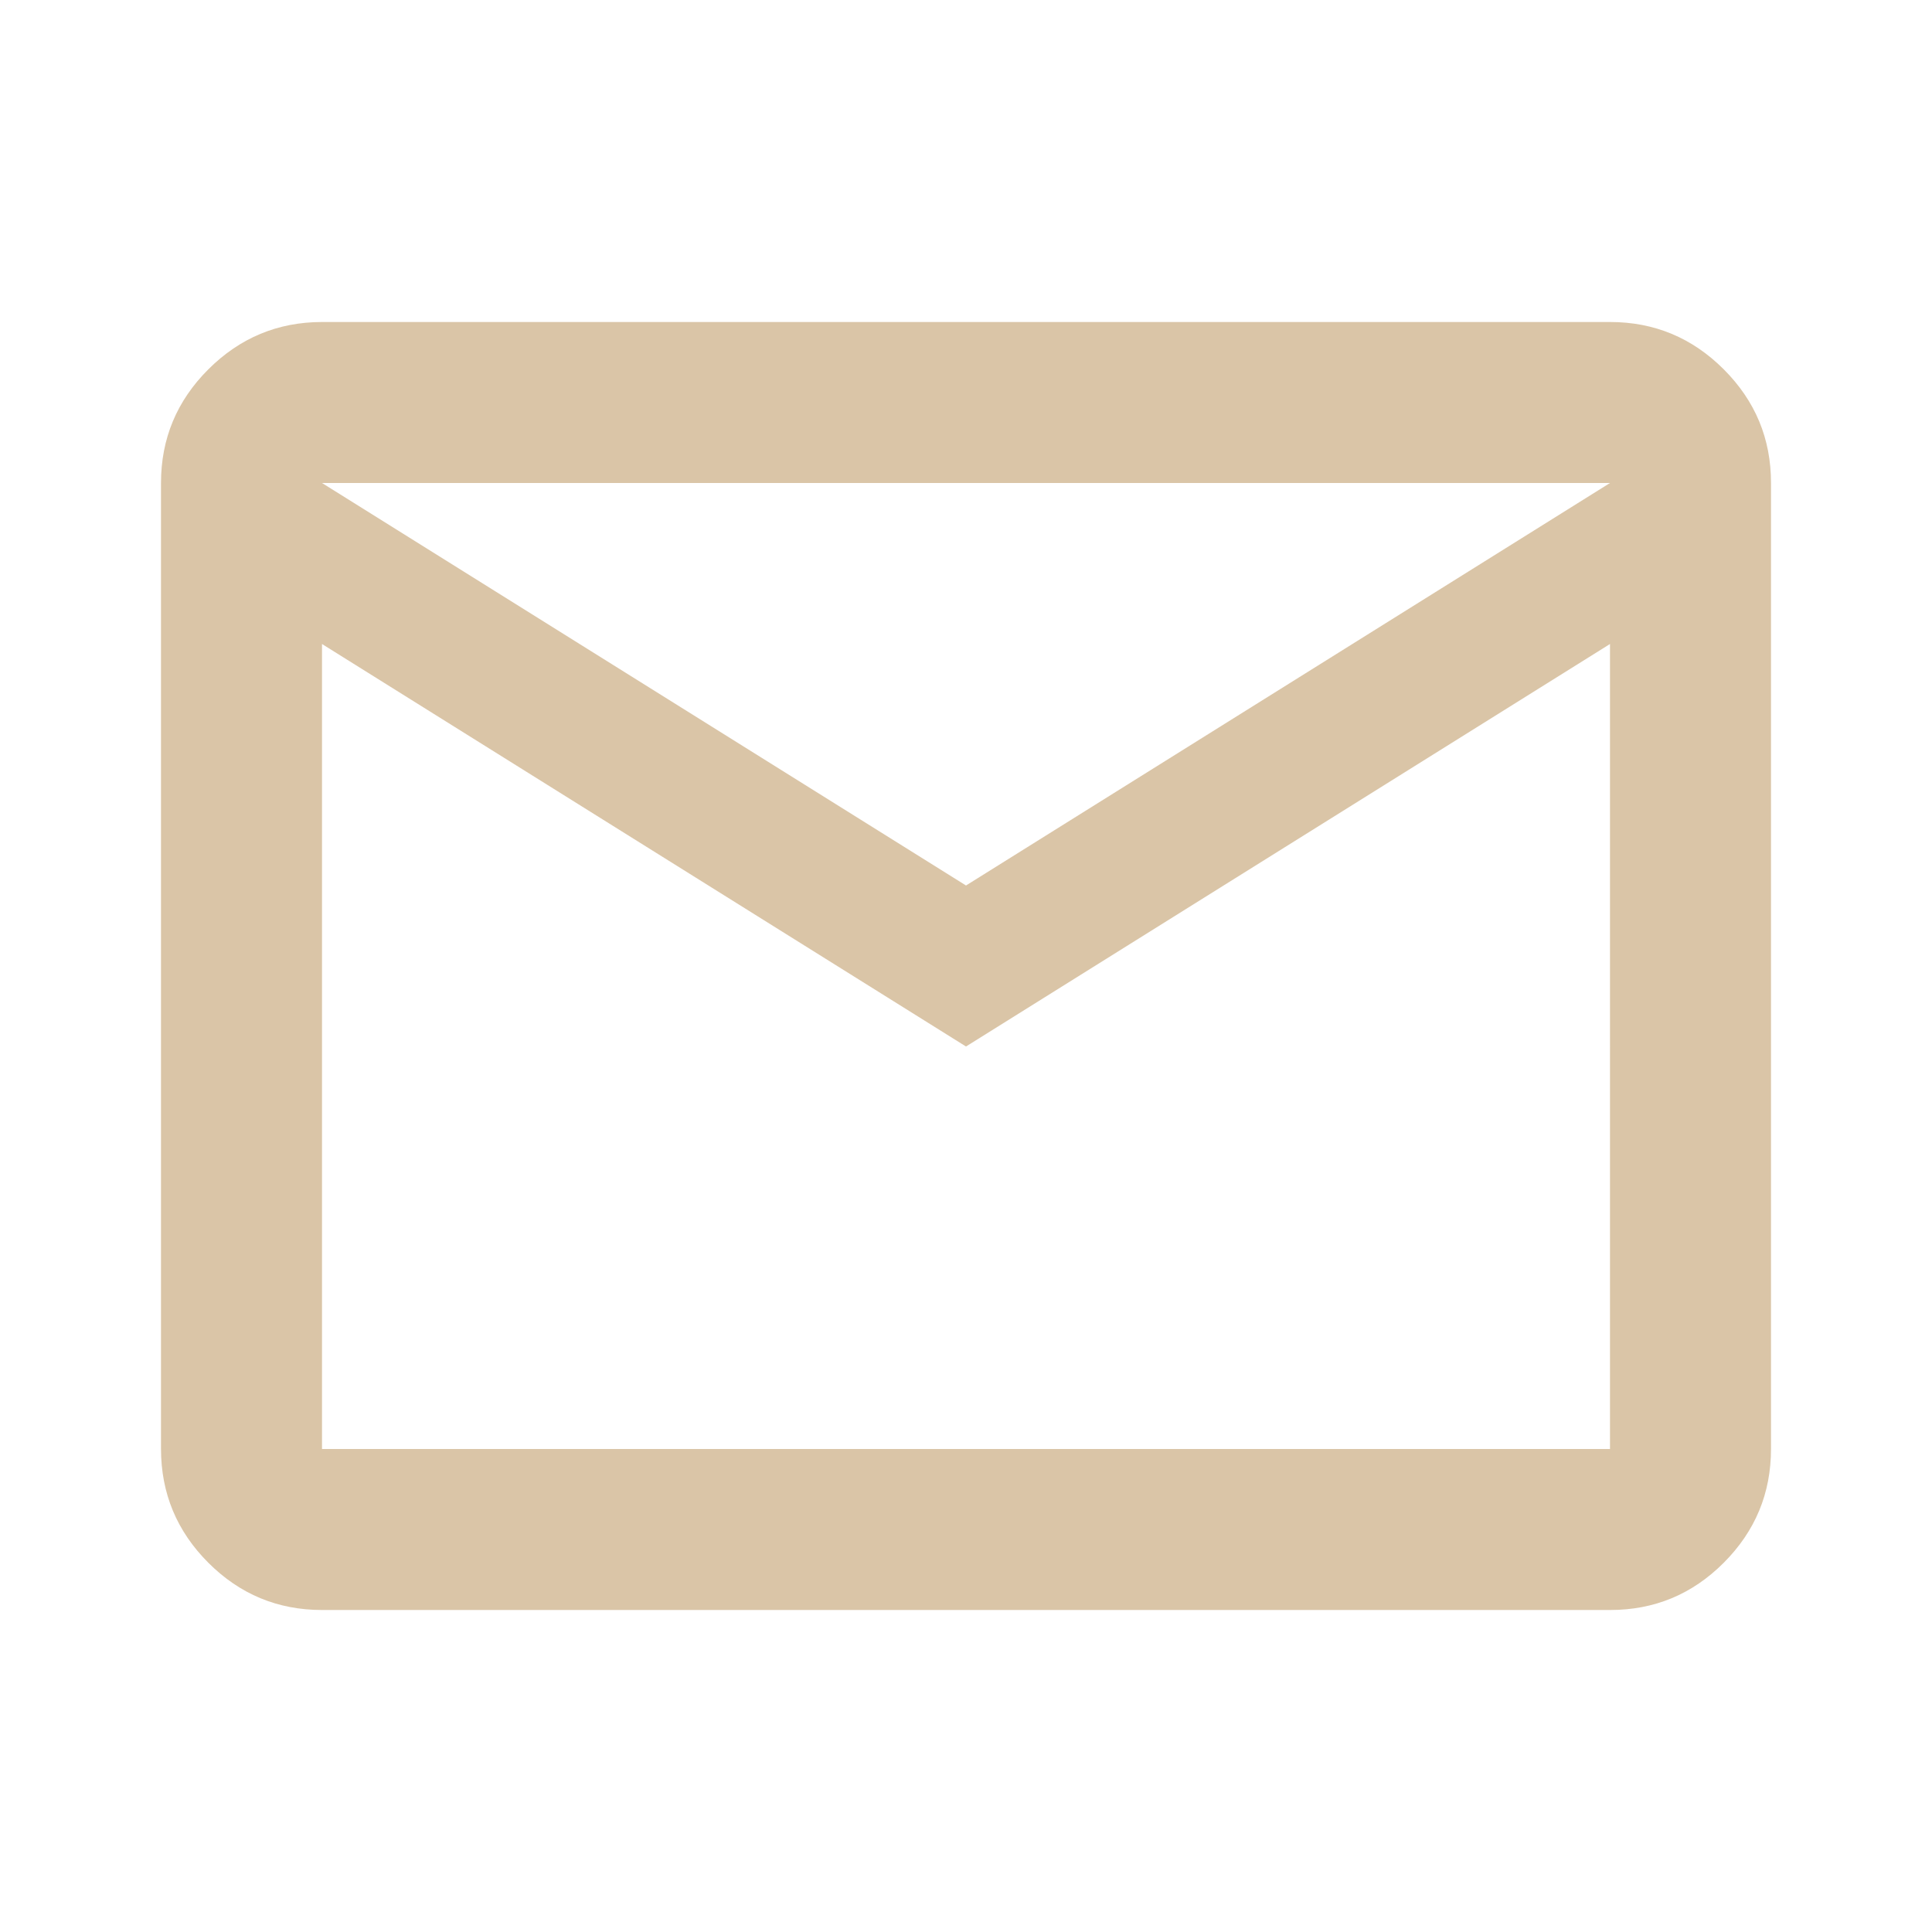 <svg
  xmlns="http://www.w3.org/2000/svg"
  viewBox="0 0 24 24"
  ><path
    fill="#dac5a7"
    d="M4 20q-.825 0-1.412-.587T2 18V6q0-.825.588-1.412T4 4h16q.825 0 1.413.588T22 6v12q0 .825-.587 1.413T20 20zm8-7L4 8v10h16V8zm0-2l8-5H4zM4 8V6v12z"
  ></path></svg
>
